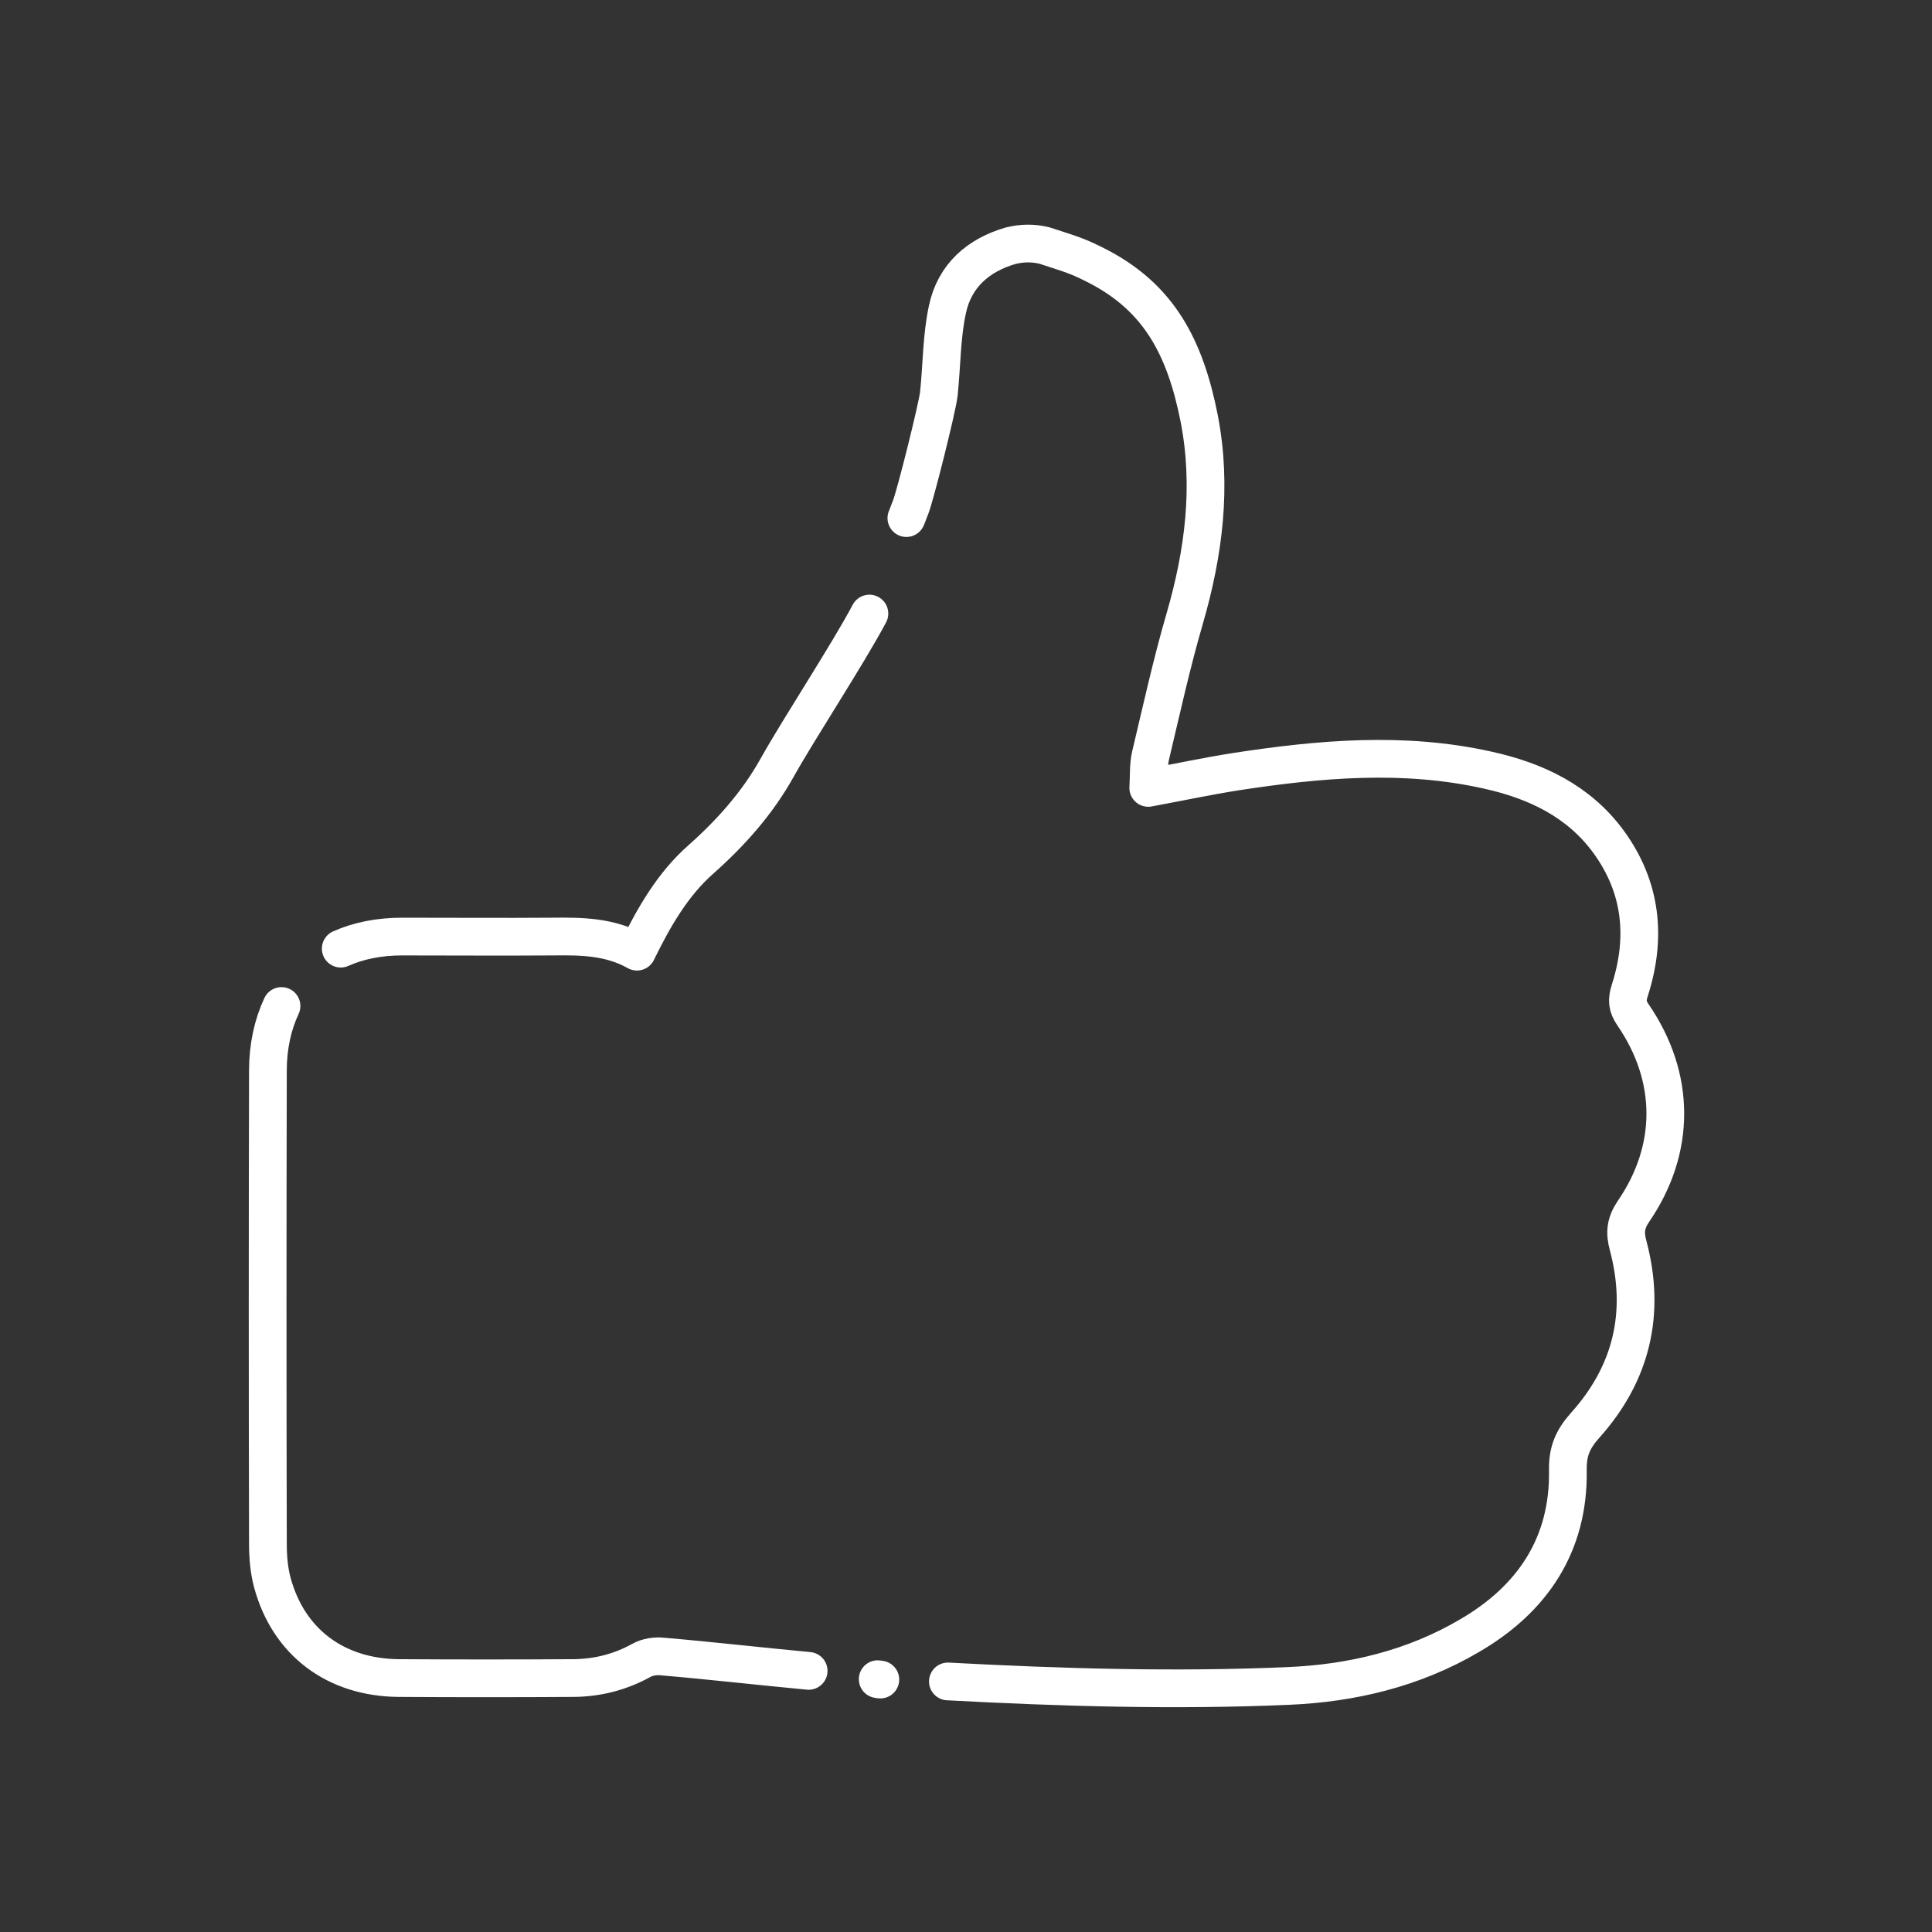 <svg xmlns="http://www.w3.org/2000/svg" viewBox="0 0 512 512" stroke="white" stroke-miterlimit="10" stroke-linejoin="round" stroke-linecap="round" stroke-width="10" fill="none">
  <rect x="0" y="0" width="512" height="512" fill="#333333" stroke="none"/>
  <path d="m240.2,137.3c0.4,-0.9 0.7,-1.9 1.1,-2.8c1.3,-3.3 7.1,-26.5 7.5,-30.1c0.8,-7.5 0.7,-15.2 2.3,-22.5c1.9,-8.8 8.1,-14.3 16.8,-16.8c2.9,-0.7 5.9,-0.8 9,0c6.9,2.3 8.4,2.5 14.7,5.8c15.3,8.2 22.4,20.7 26.2,40c3.5,18 1.2,35.6 -3.8,52.9c-3.5,12 -6.2,24.3 -9.1,36.5c-0.6,2.6 -0.4,5.4 -0.6,8.5c8.1,-1.5 15.6,-3.1 23.2,-4.3c22.2,-3.4 44.5,-5.4 66.8,-0.4c12.7,2.8 24.1,8.2 32,19c8.8,12.1 10.1,25.4 5.6,39.4c-0.8,2.5 -0.7,4.2 0.9,6.5c11.3,16.5 11.4,35.5 0.1,52c-2.1,3.1 -2.4,5.6 -1.4,9.2c4.7,17.8 0.9,33.8 -11.4,47.5c-3.3,3.7 -4.7,6.9 -4.6,12c0.3,19.7 -9.4,34.1 -26.1,43.8c-14.8,8.7 -31.2,12.6 -48.1,13.3c-30,1.3 -60.1,0.4 -90.1,-1.2m-17.9,-0.5c-0.5,0 -0.2,-0.1 -0.7,-0.1m-18.3,-2.2c-12.9,-1.2 -25.8,-2.7 -38.7,-3.8c-1.8,-0.2 -4,0.1 -5.6,1c-5.6,3.1 -11.5,4.6 -17.8,4.7c-15.6,0.1 -31.1,0.1 -46.7,0c-16.6,-0.2 -29,-9.5 -33.3,-25.2c-0.9,-3.3 -1.2,-6.9 -1.2,-10.3c-0.1,-41.8 -0.1,-83.7 0,-125.5c0,-6.4 1.3,-12.2 3.6,-17.1m15.7,-15.2c4.7,-2.1 10.2,-3.2 16.2,-3.2c13.3,0 26.6,0.1 40,0c7.6,-0.1 15.2,0 22.3,4c4.5,-9.2 9.5,-17.9 17,-24.5c7.9,-7 14.9,-14.9 20,-24c6.1,-10.9 18.7,-30 24.6,-41.1" />
</svg>
